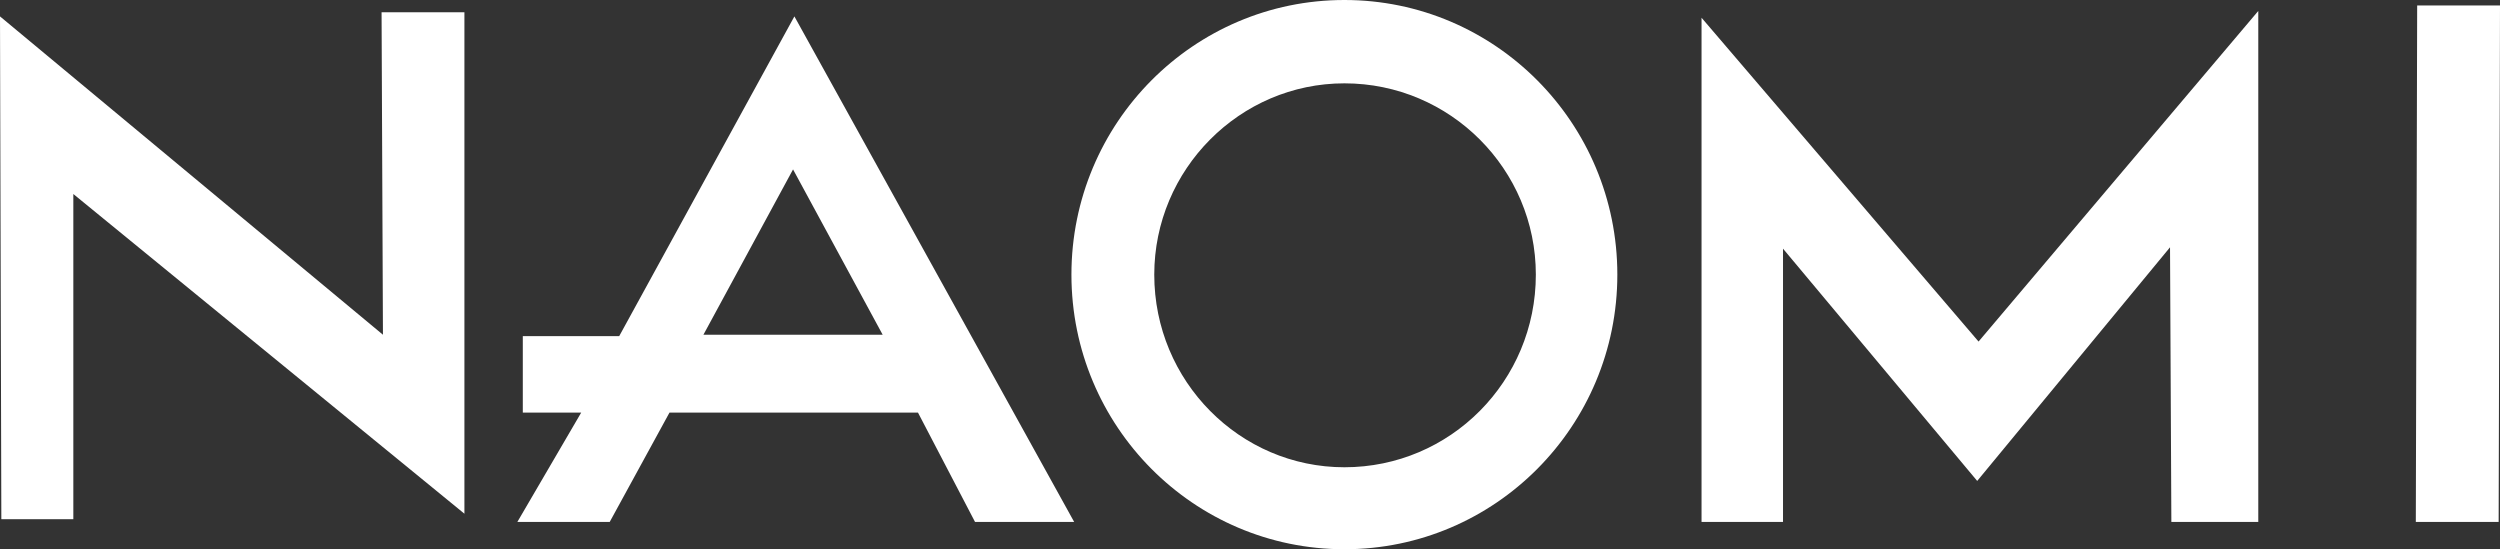 <?xml version="1.0" encoding="UTF-8" standalone="no"?>
<svg
   xmlns:dc="http://purl.org/dc/elements/1.1/"
   xmlns:cc="http://creativecommons.org/ns#"
   xmlns:rdf="http://www.w3.org/1999/02/22-rdf-syntax-ns#"
   xmlns:svg="http://www.w3.org/2000/svg"
   xmlns="http://www.w3.org/2000/svg"
   xmlns:sodipodi="http://sodipodi.sourceforge.net/DTD/sodipodi-0.dtd"
   xmlns:inkscape="http://www.inkscape.org/namespaces/inkscape"
   version="1.1"
   id="svg6"
   sodipodi:docname="naomi.svg"
   width="264"
   height="58"
   inkscape:version="0.92.5 (2060ec1f9f, 2020-04-08)">
  <rect width="100%" height="100%" fill="#333333" stroke="none"/>
  <defs
     id="defs10" />
  <sodipodi:namedview
     pagecolor="#ffffff"
     bordercolor="#666666"
     borderopacity="1"
     objecttolerance="10"
     gridtolerance="10"
     guidetolerance="10"
     inkscape:pageopacity="0"
     inkscape:pageshadow="2"
     inkscape:window-width="640"
     inkscape:window-height="480"
     id="namedview8"
     showgrid="false"
     inkscape:zoom="2.36"
     inkscape:cx="50"
     inkscape:cy="8"
     inkscape:window-x="72"
     inkscape:window-y="27"
     inkscape:window-maximized="0"
     inkscape:current-layer="svg6" />
  <path
     d="M 49.042,54.248 V 1.298 H 40.294 L 40.439,35.348 0,1.732 0.142,54.827 H 7.744 V 20.488 Z m 5.593,0.865 6.74,-11.542 H 55.208 V 35.493 H 65.39 L 83.888,1.732 113.43,55.113 H 102.961 L 96.939,43.571 H 70.697 L 64.388,55.113 Z M 74.281,35.348 H 93.21 L 83.746,17.89 Z m 114.005,19.765 h -8.603 V 1.874 l 29.253,34.195 29.539,-34.914 v 53.958 h -9.179 L 229.155,26.114 208.792,50.787 188.286,26.258 Z m 66.824,0 0.143,-54.536 H 264 l -0.143,54.536 z"
     style="fill:#ffffff"
     id="path2"
     inkscape:connector-curvature="0" />
  <path
     d="M 113.143,29.001 C 113.143,12.985 126.049,0 141.969,0 157.885,0 170.791,12.985 170.791,29.001 170.791,45.014 157.885,58 141.969,58 126.049,58 113.143,45.014 113.143,29.001 Z m 28.826,20.342 c 11.185,0 20.216,-9.09 20.216,-20.342 0,-11.109 -9.032,-20.2 -20.216,-20.2 -11.043,0 -20.079,9.091 -20.079,20.2 0,11.252 9.034,20.342 20.079,20.342 z"
     style="fill:#ffffff"
     id="path4"
     inkscape:connector-curvature="0" />
</svg>
